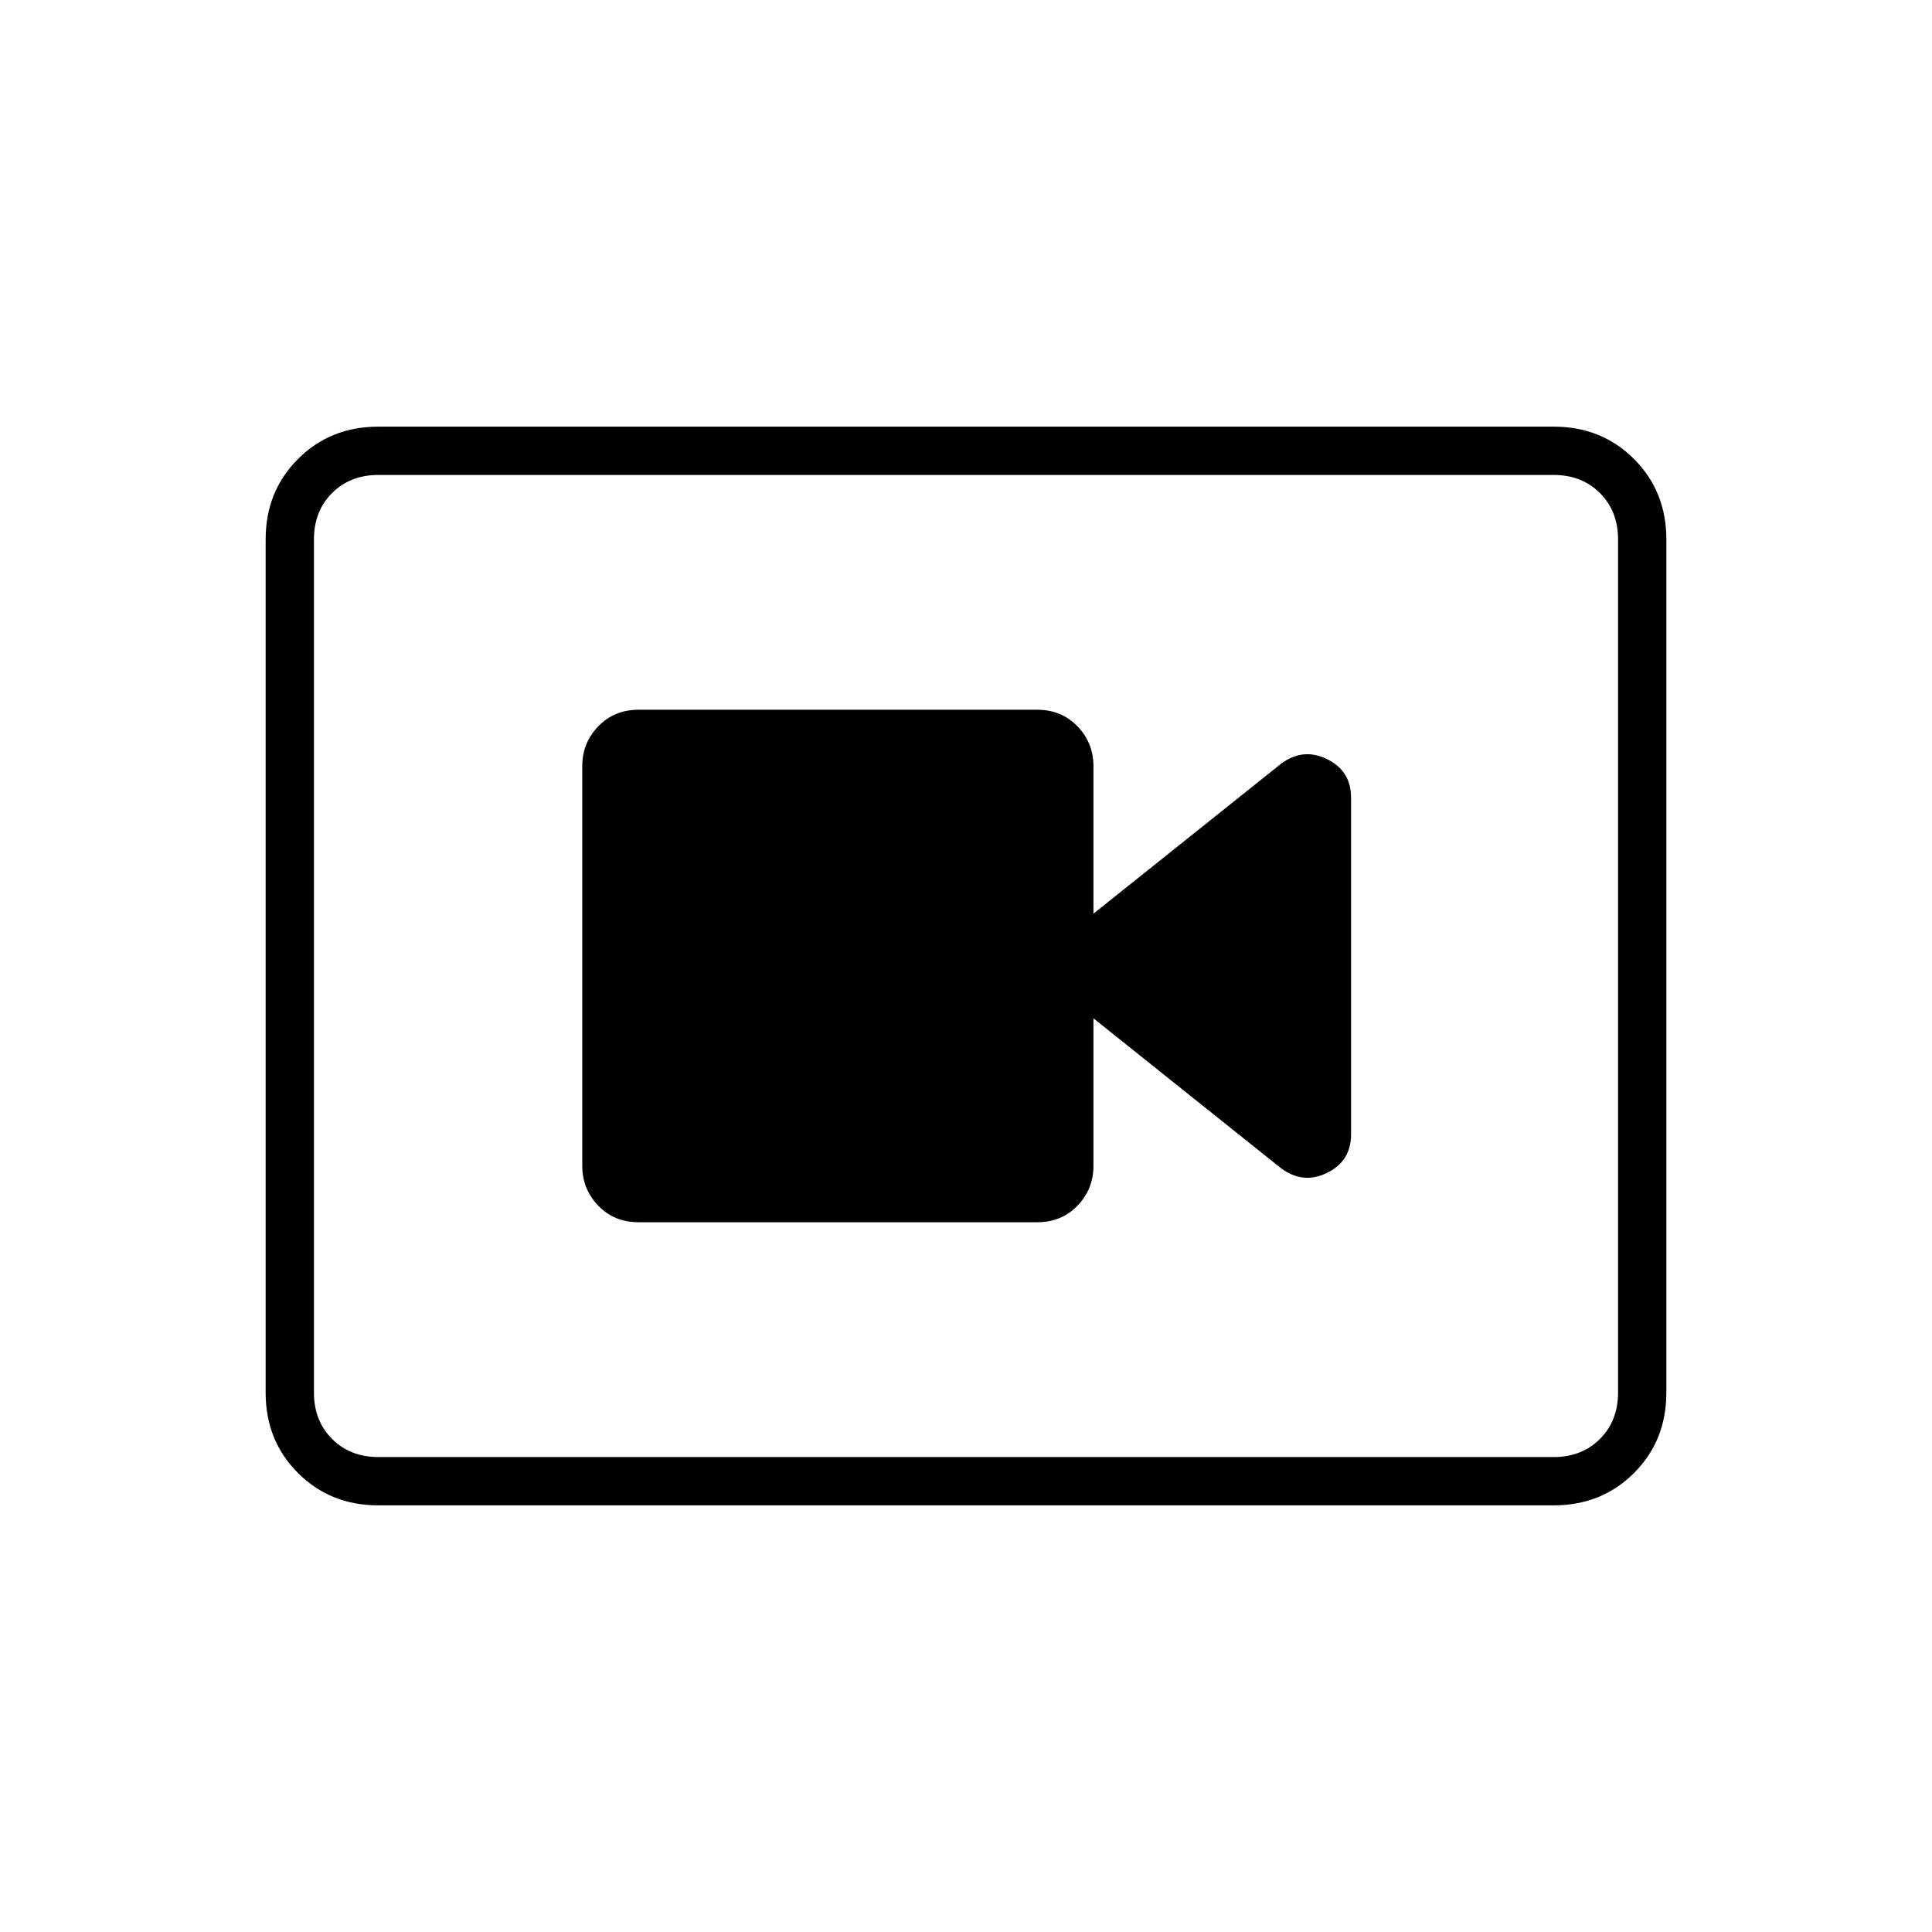 <svg xmlns="http://www.w3.org/2000/svg" height="40" viewBox="0 -960 960 960" width="40"><path d="M317.33-352.67h198q12.15 0 20.08-8.25 7.92-8.25 7.92-19.75V-454l93 74.33q11 8.34 23 2.5 12-5.83 12-19.16v-167.34q0-13.33-12-19.16-12-5.84-23 2.5l-93 74.33v-73.33q0-11.5-7.92-19.75-7.93-8.25-20.08-8.25h-198q-12.15 0-20.07 8.25-7.93 8.25-7.93 19.75v198.66q0 11.5 7.93 19.75 7.92 8.25 20.07 8.25ZM188-212q-23.85 0-39.93-16.07Q132-244.15 132-268v-424q0-23.85 16.07-39.93Q164.15-748 188-748h584q23.85 0 39.93 16.07Q828-715.85 828-692v424q0 23.85-16.07 39.93Q795.85-212 772-212H188Zm0-24h584q14 0 23-9t9-23v-424q0-14-9-23t-23-9H188q-14 0-23 9t-9 23v424q0 14 9 23t23 9Zm-32-488v488-488Z"/></svg>